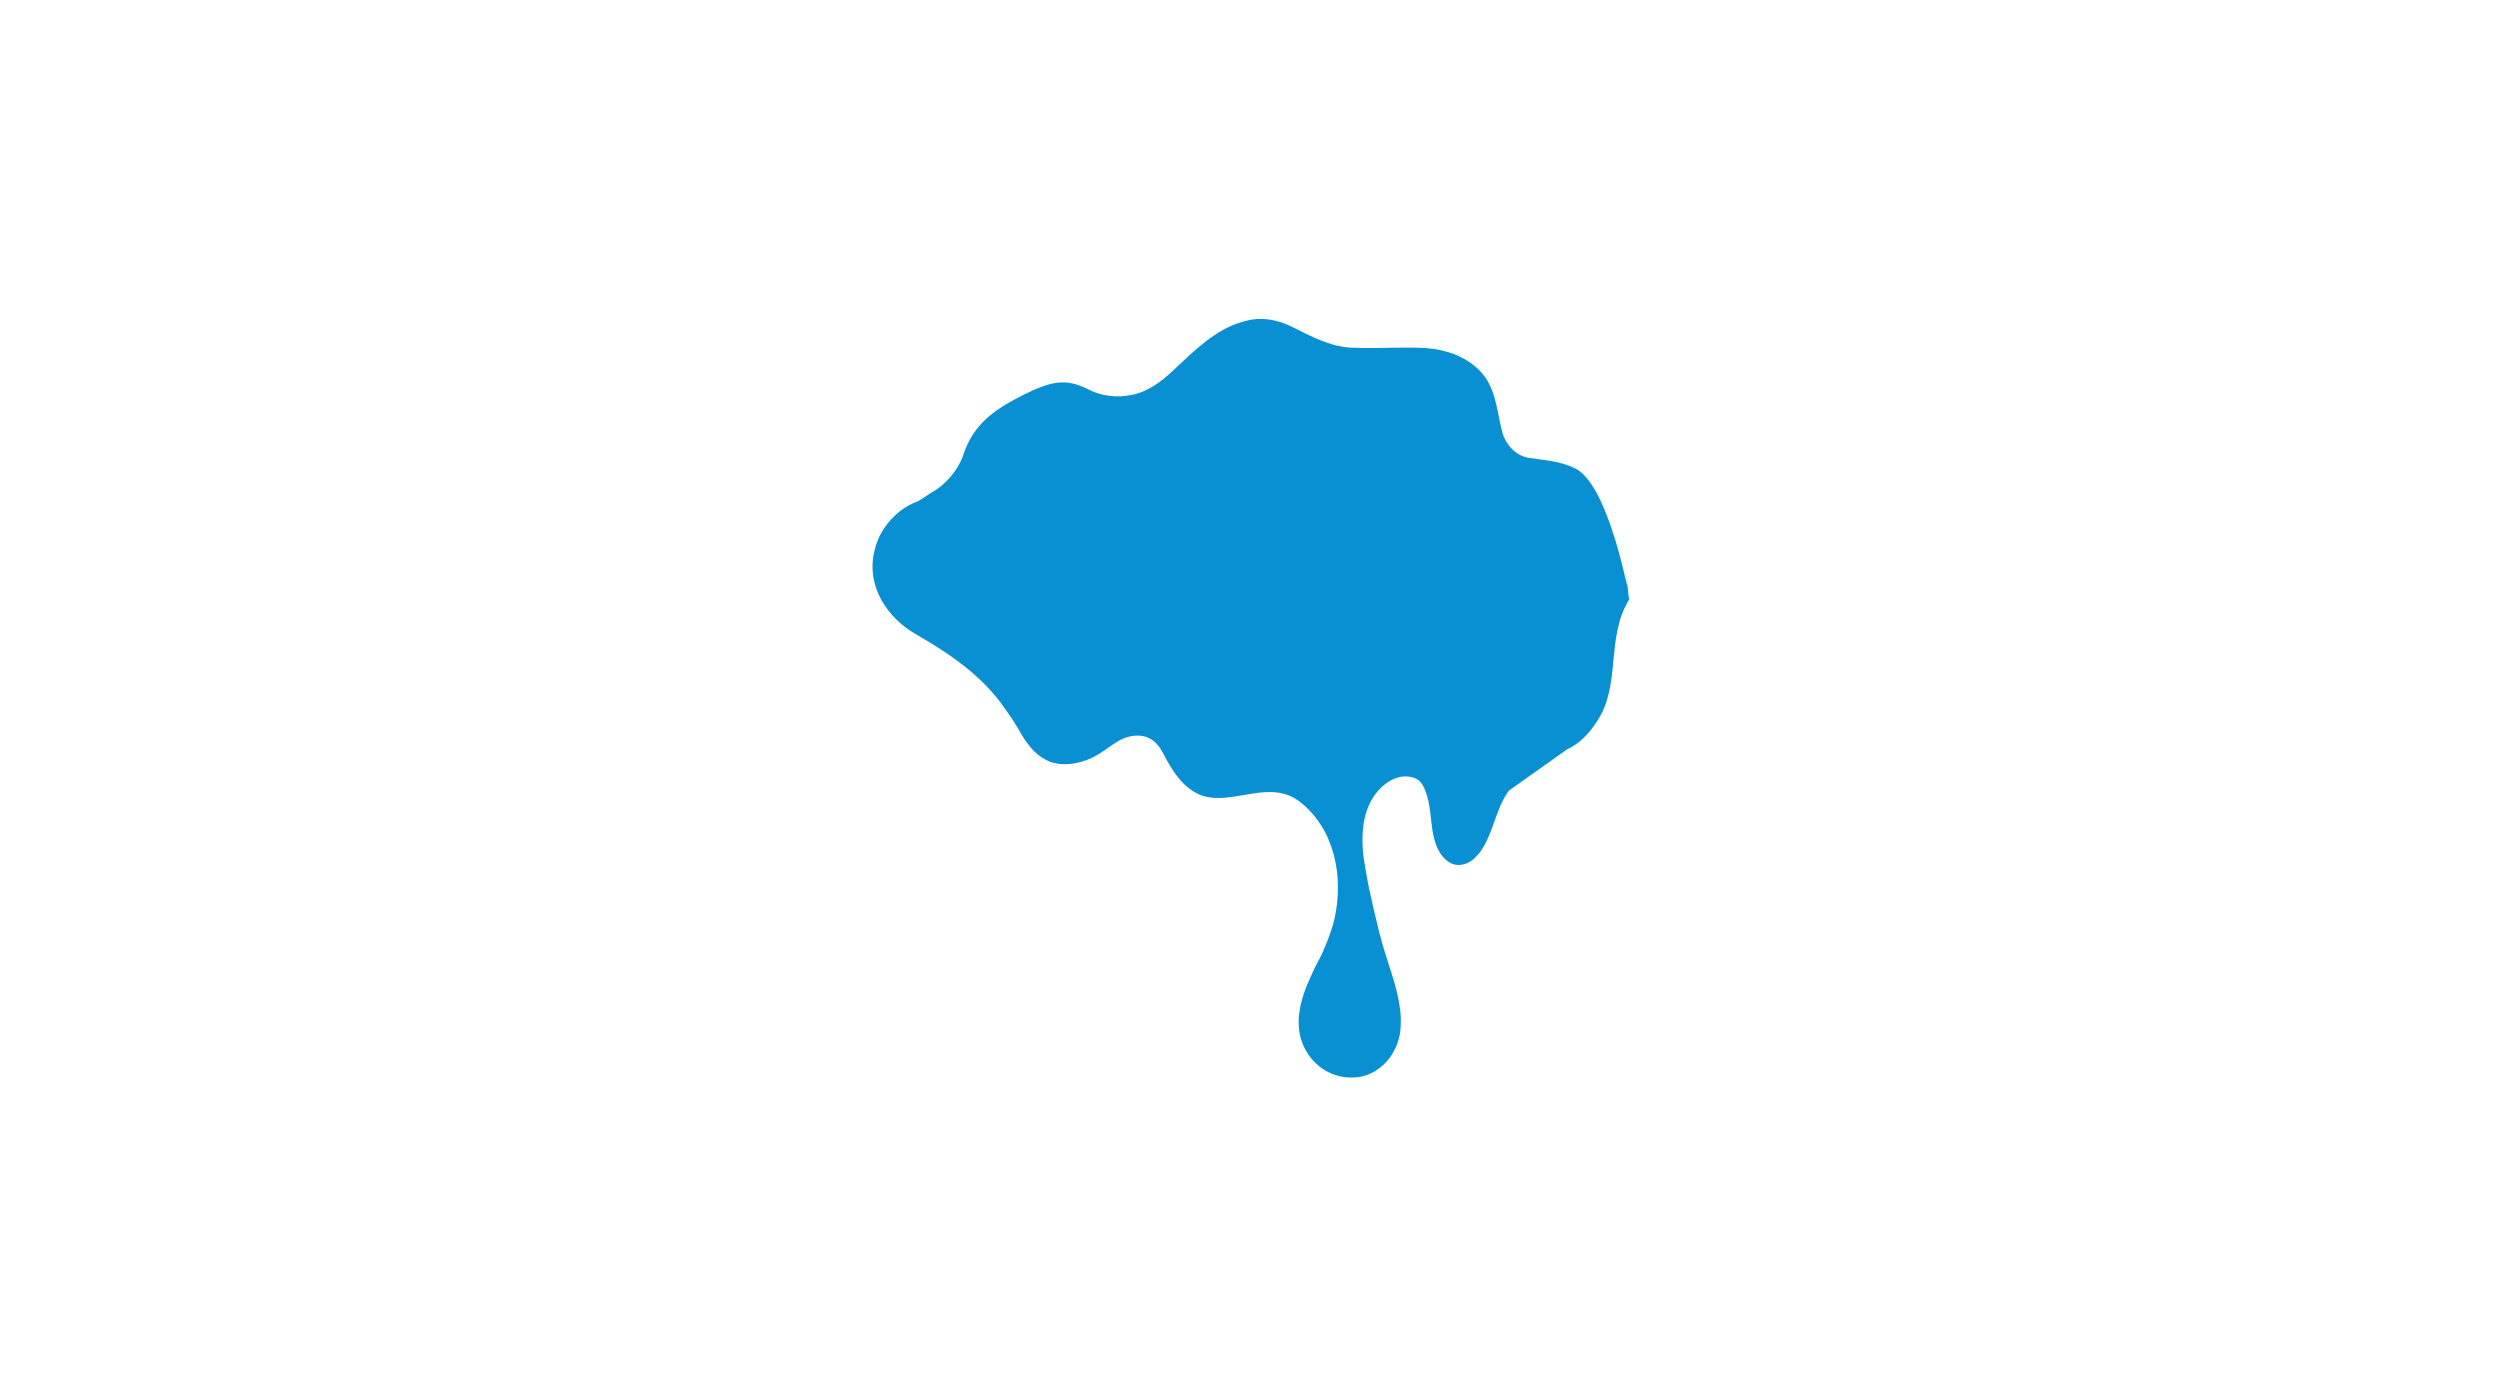 <svg version="1.1" xmlns="http://www.w3.org/2000/svg" x="0" y="0" width="768" height="430" viewBox="0 0 768 430" enable-background="new 0 0 768 430" xml:space="preserve"><path fill="#0990D3" d="M499.8 178c-0.6-5-0.1-1.1 0.2 2.4C500.1 180.6 500 179.9 499.8 178zM500 180.4c-0.4-0.8-6.1-31.2-15.9-36.4 -4.5-2.3-9.3-2.6-14.2-3.3 -4.3-0.6-7.6-4.2-8.6-8.7 -0.8-3.4-1.3-6.7-2.2-9.9 -0.9-3-2.1-5.7-4.4-8.1 -4-4.1-9-6-14.2-6.8 -2.2-0.3-4.5-0.4-6.8-0.4 -1.5 0-3.1 0-4.6 0 -4.7 0.1-9.3 0.2-14 0 -6.6-0.3-12.5-3.6-18.4-6.5 -3.3-1.6-6.9-2.5-10.5-2.3 -1.7 0.1-3.4 0.5-5 1 -8 2.4-14.4 8.8-20.8 14.8 -3.9 3.7-8.2 6.8-13.2 7.6 -2.1 0.4-4.3 0.5-6.5 0.2 -2.2-0.3-4.3-0.9-6.4-2 -7-3.6-11.7-2.3-19.5 1.5 -9.2 4.6-15.7 9-18.9 18.7 -0.8 2.4-2.1 4.5-3.6 6.3 -1.8 2.2-3.9 4-6.3 5.3 -1.4 0.9-2.7 1.8-4 2.6 -4.1 1.4-7.6 4.3-10.2 8 -1.6 2.3-2.7 4.9-3.3 7.8 -2.3 10.8 4.4 20.2 12.8 25 10.4 6 20.4 12.7 27.5 23 0.9 1.2 1.7 2.5 2.6 3.8 0.8 1.3 1.6 2.6 2.4 4 1.1 1.9 2.3 3.5 3.7 5 1.5 1.5 3.2 2.7 5.3 3.5 2.8 0.9 5.6 0.8 8.3 0.2 0.9-0.2 1.8-0.5 2.7-0.8 0.8-0.3 1.5-0.6 2.2-1 2.6-1.3 4.8-3.2 7.3-4.7 3.7-2.3 8.9-2.8 12 0.7 0.7 0.7 1.3 1.6 1.8 2.5 2.5 4.9 5.3 9.6 9.8 12.3 1 0.6 2 1 3 1.3 9.3 2.6 20.4-5.3 29.4 1.7 10.7 8.3 13.6 23.1 10.6 36.2 -0.3 1.4-0.8 2.9-1.3 4.3 -0.7 2.1-1.6 4.1-2.5 6.2 -0.5 1.1-1.1 2.2-1.7 3.3 -0.6 1.1-1.1 2.3-1.6 3.4 -3.3 7-5.9 15.6-1.6 23.1 3.6 6.2 10.1 9.1 16.6 8 7.1-1.3 12.4-8.2 12.5-15.9 0.1-1.6 0-3.2-0.2-4.9 -0.8-6.6-3.5-13.4-5.2-19.2 -0.3-1.1-0.6-2.2-0.9-3.3 -0.3-1.1-0.6-2.2-0.8-3.2 -0.4-1.8-0.9-3.6-1.3-5.4 -0.4-1.8-0.8-3.6-1.2-5.4 -0.3-1.3-0.5-2.7-0.8-4.1 -0.2-1.4-0.5-2.7-0.7-4.1 -1.5-8.7-0.9-19.1 6.7-24.7 2.7-2 5.9-2.7 8.9-1.5 1 0.4 1.6 1.1 2.2 2 2.3 4.1 2.3 8.9 3 13.7 0.6 3.9 1.8 7.9 5.1 10 1.3 0.9 2.8 1.1 4.2 0.8 1.4-0.3 2.8-1 3.8-2.1 0.6-0.6 1.2-1.2 1.7-1.9 0.5-0.7 0.9-1.4 1.3-2.1 2.1-3.9 3.2-8.3 5-12.4 0.7-1.5 1.5-2.9 2.4-4.2l17.9-12.7c3.8-1.7 6.7-4.8 9.2-8.6 7.5-11.2 2.6-25.7 9.9-37.5C500.4 184 500.2 182.3 500 180.4z"/></svg>